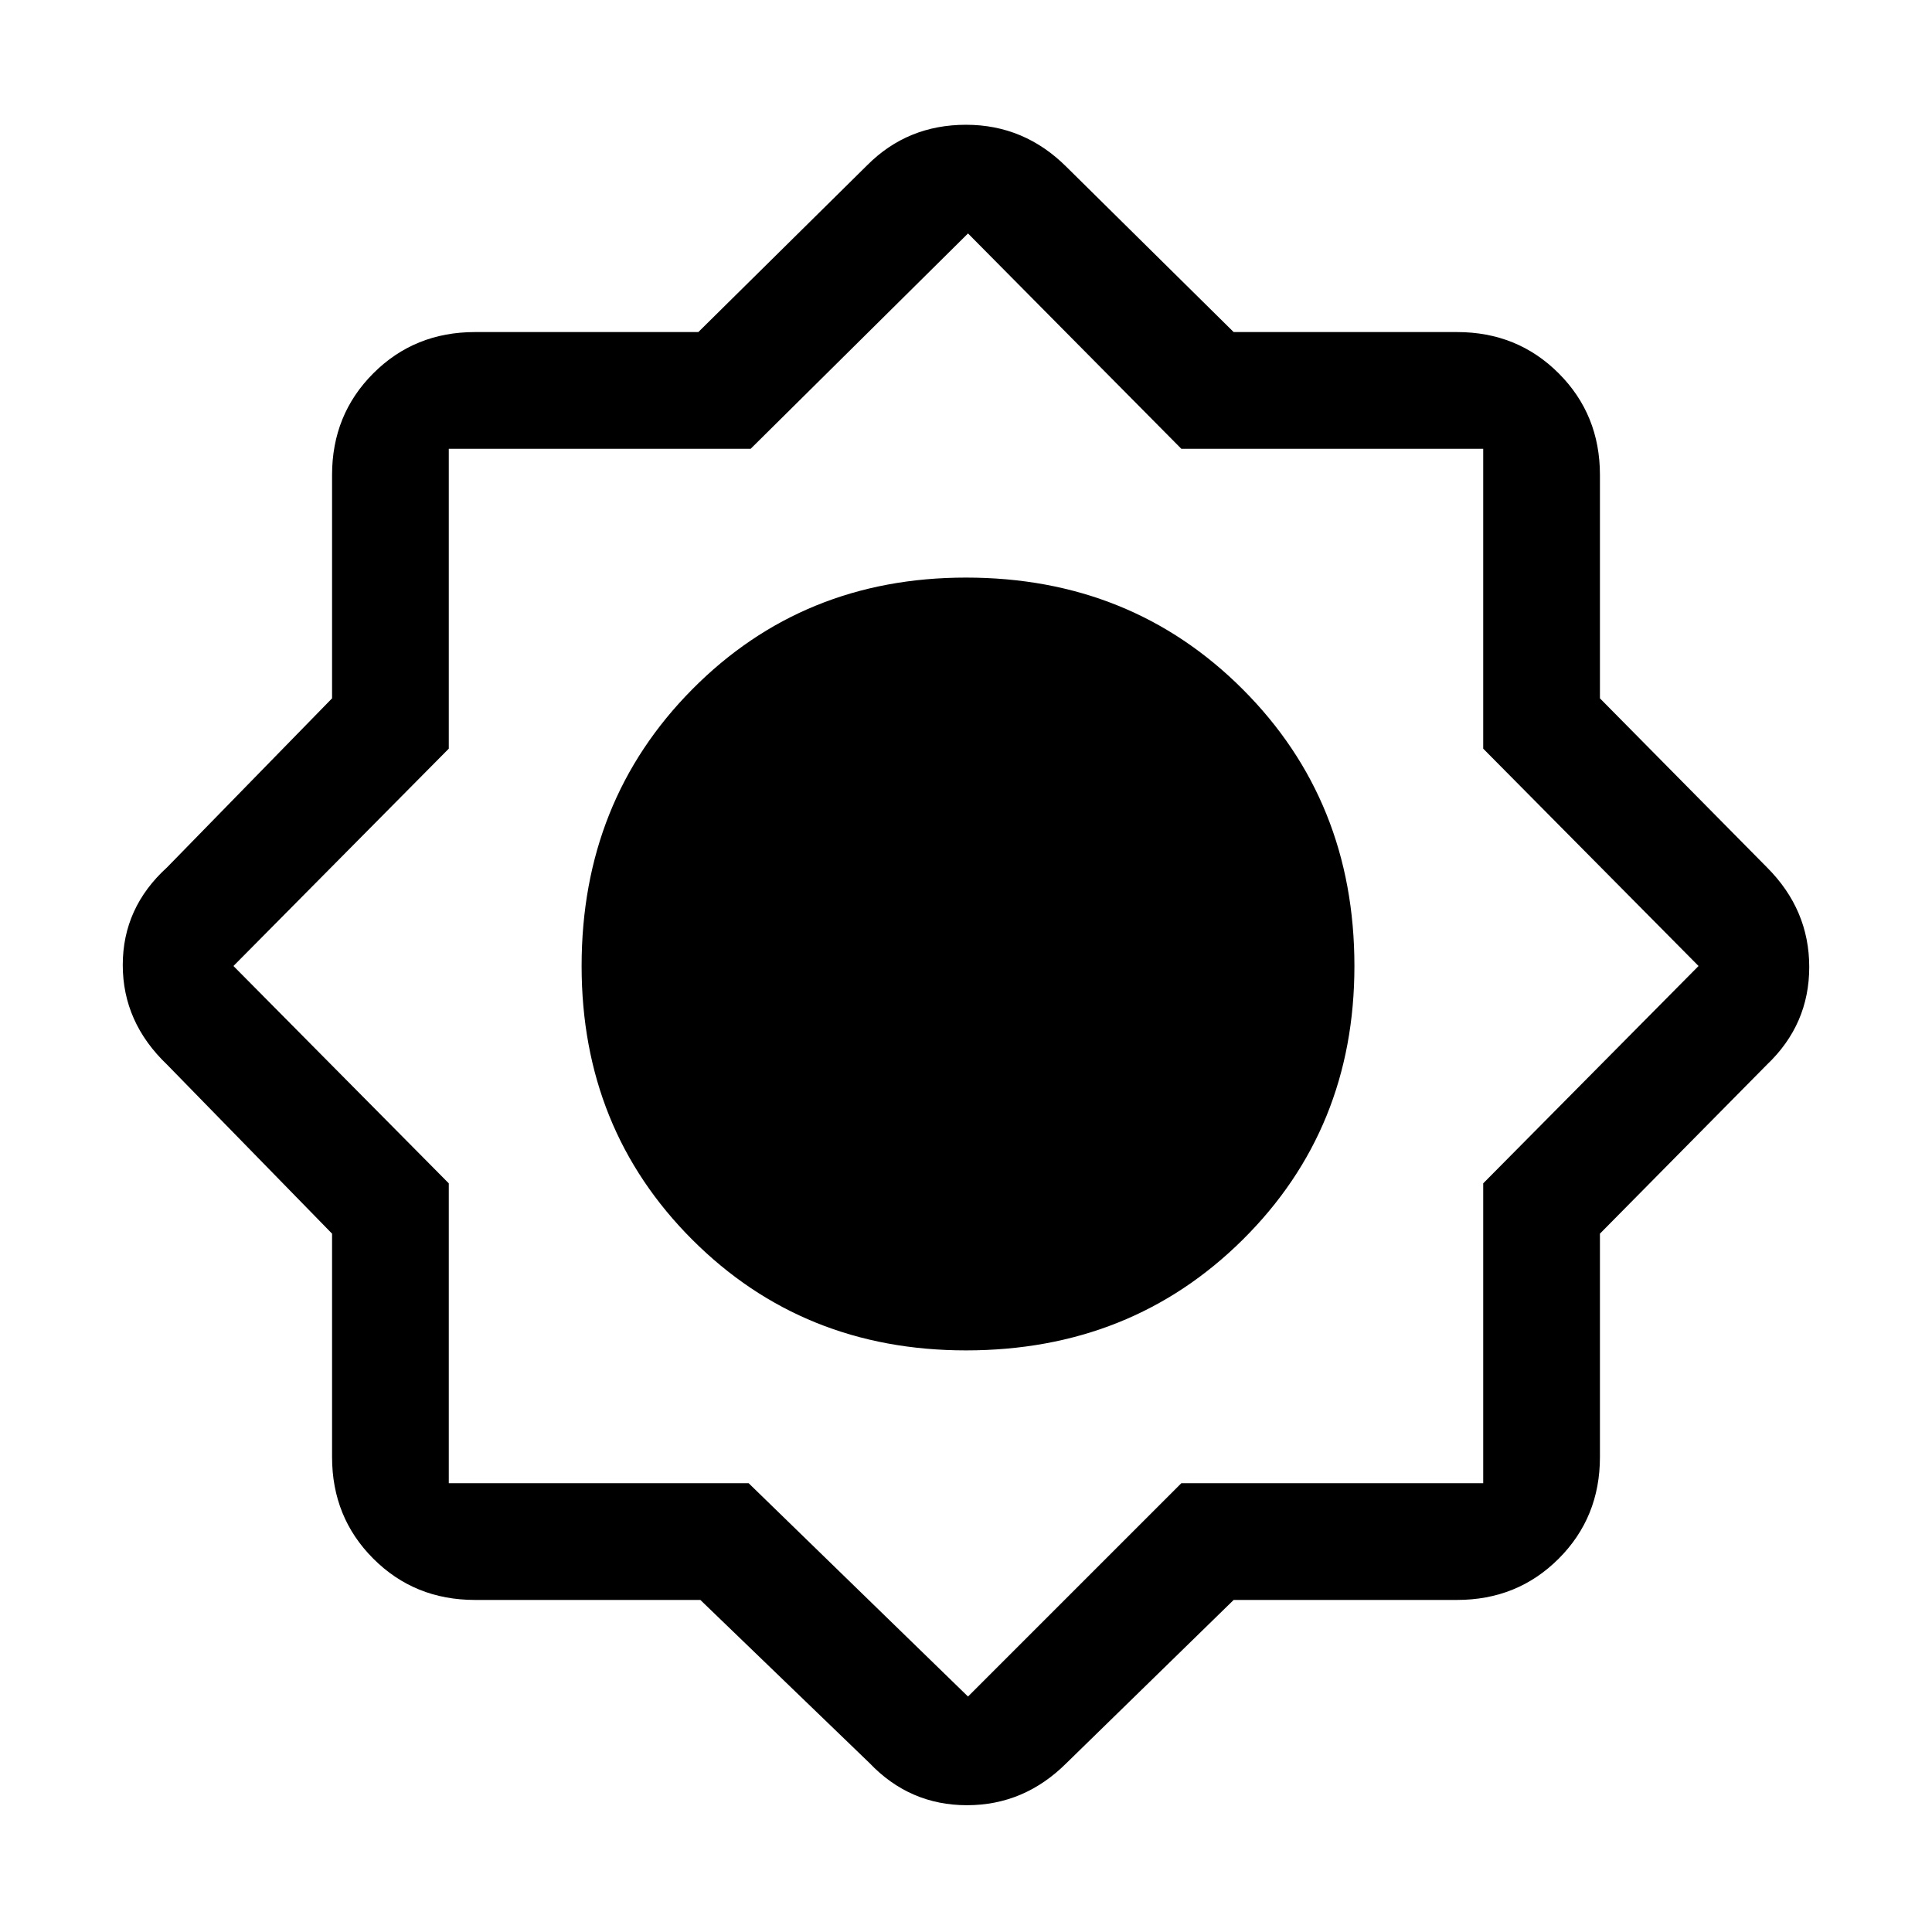 <svg xmlns="http://www.w3.org/2000/svg" height="48" width="48"><path d="M17.4 39.75H11.8Q10.3 39.75 9.275 38.725Q8.25 37.7 8.25 36.2V30.65L4.15 26.45Q3.05 25.4 3.05 23.975Q3.05 22.55 4.15 21.55L8.25 17.35V11.8Q8.25 10.3 9.275 9.275Q10.3 8.25 11.8 8.25H17.35L21.55 4.1Q22.55 3.1 24 3.1Q25.45 3.1 26.5 4.15L30.65 8.25H36.2Q37.7 8.25 38.725 9.275Q39.75 10.3 39.75 11.8V17.35L43.9 21.55Q44.95 22.6 44.95 24.025Q44.95 25.45 43.9 26.45L39.75 30.65V36.2Q39.75 37.7 38.725 38.725Q37.7 39.75 36.2 39.75H30.65L26.5 43.8Q25.45 44.85 24.025 44.85Q22.6 44.85 21.6 43.8ZM24 33.55Q28.1 33.55 30.875 30.8Q33.65 28.05 33.65 24Q33.65 19.9 30.875 17.125Q28.1 14.35 24 14.35Q19.95 14.35 17.2 17.125Q14.45 19.9 14.45 24Q14.45 28.05 17.2 30.8Q19.95 33.55 24 33.55ZM24.05 23.95ZM24.05 30.65Q26.7 30.65 28.7 28.675Q30.7 26.7 30.7 23.95Q30.7 21.3 28.725 19.3Q26.75 17.3 24.05 17.3Q21.3 17.3 19.325 19.275Q17.35 21.25 17.35 23.95Q17.35 26.7 19.325 28.675Q21.3 30.65 24.05 30.65ZM24.05 42.15 29.35 36.85H36.85V29.4L42.2 24L36.85 18.6V11.15H29.35L24.05 5.8L18.65 11.15H11.15V18.6L5.8 24L11.15 29.4V36.85H18.6ZM24.05 30.65Q26.7 30.65 28.7 28.675Q30.7 26.7 30.7 23.95Q30.7 21.3 28.725 19.3Q26.75 17.3 24.05 17.3Q21.3 17.3 19.325 19.275Q17.35 21.25 17.35 23.95Q17.35 26.7 19.325 28.675Q21.3 30.65 24.05 30.65Z"/></svg>